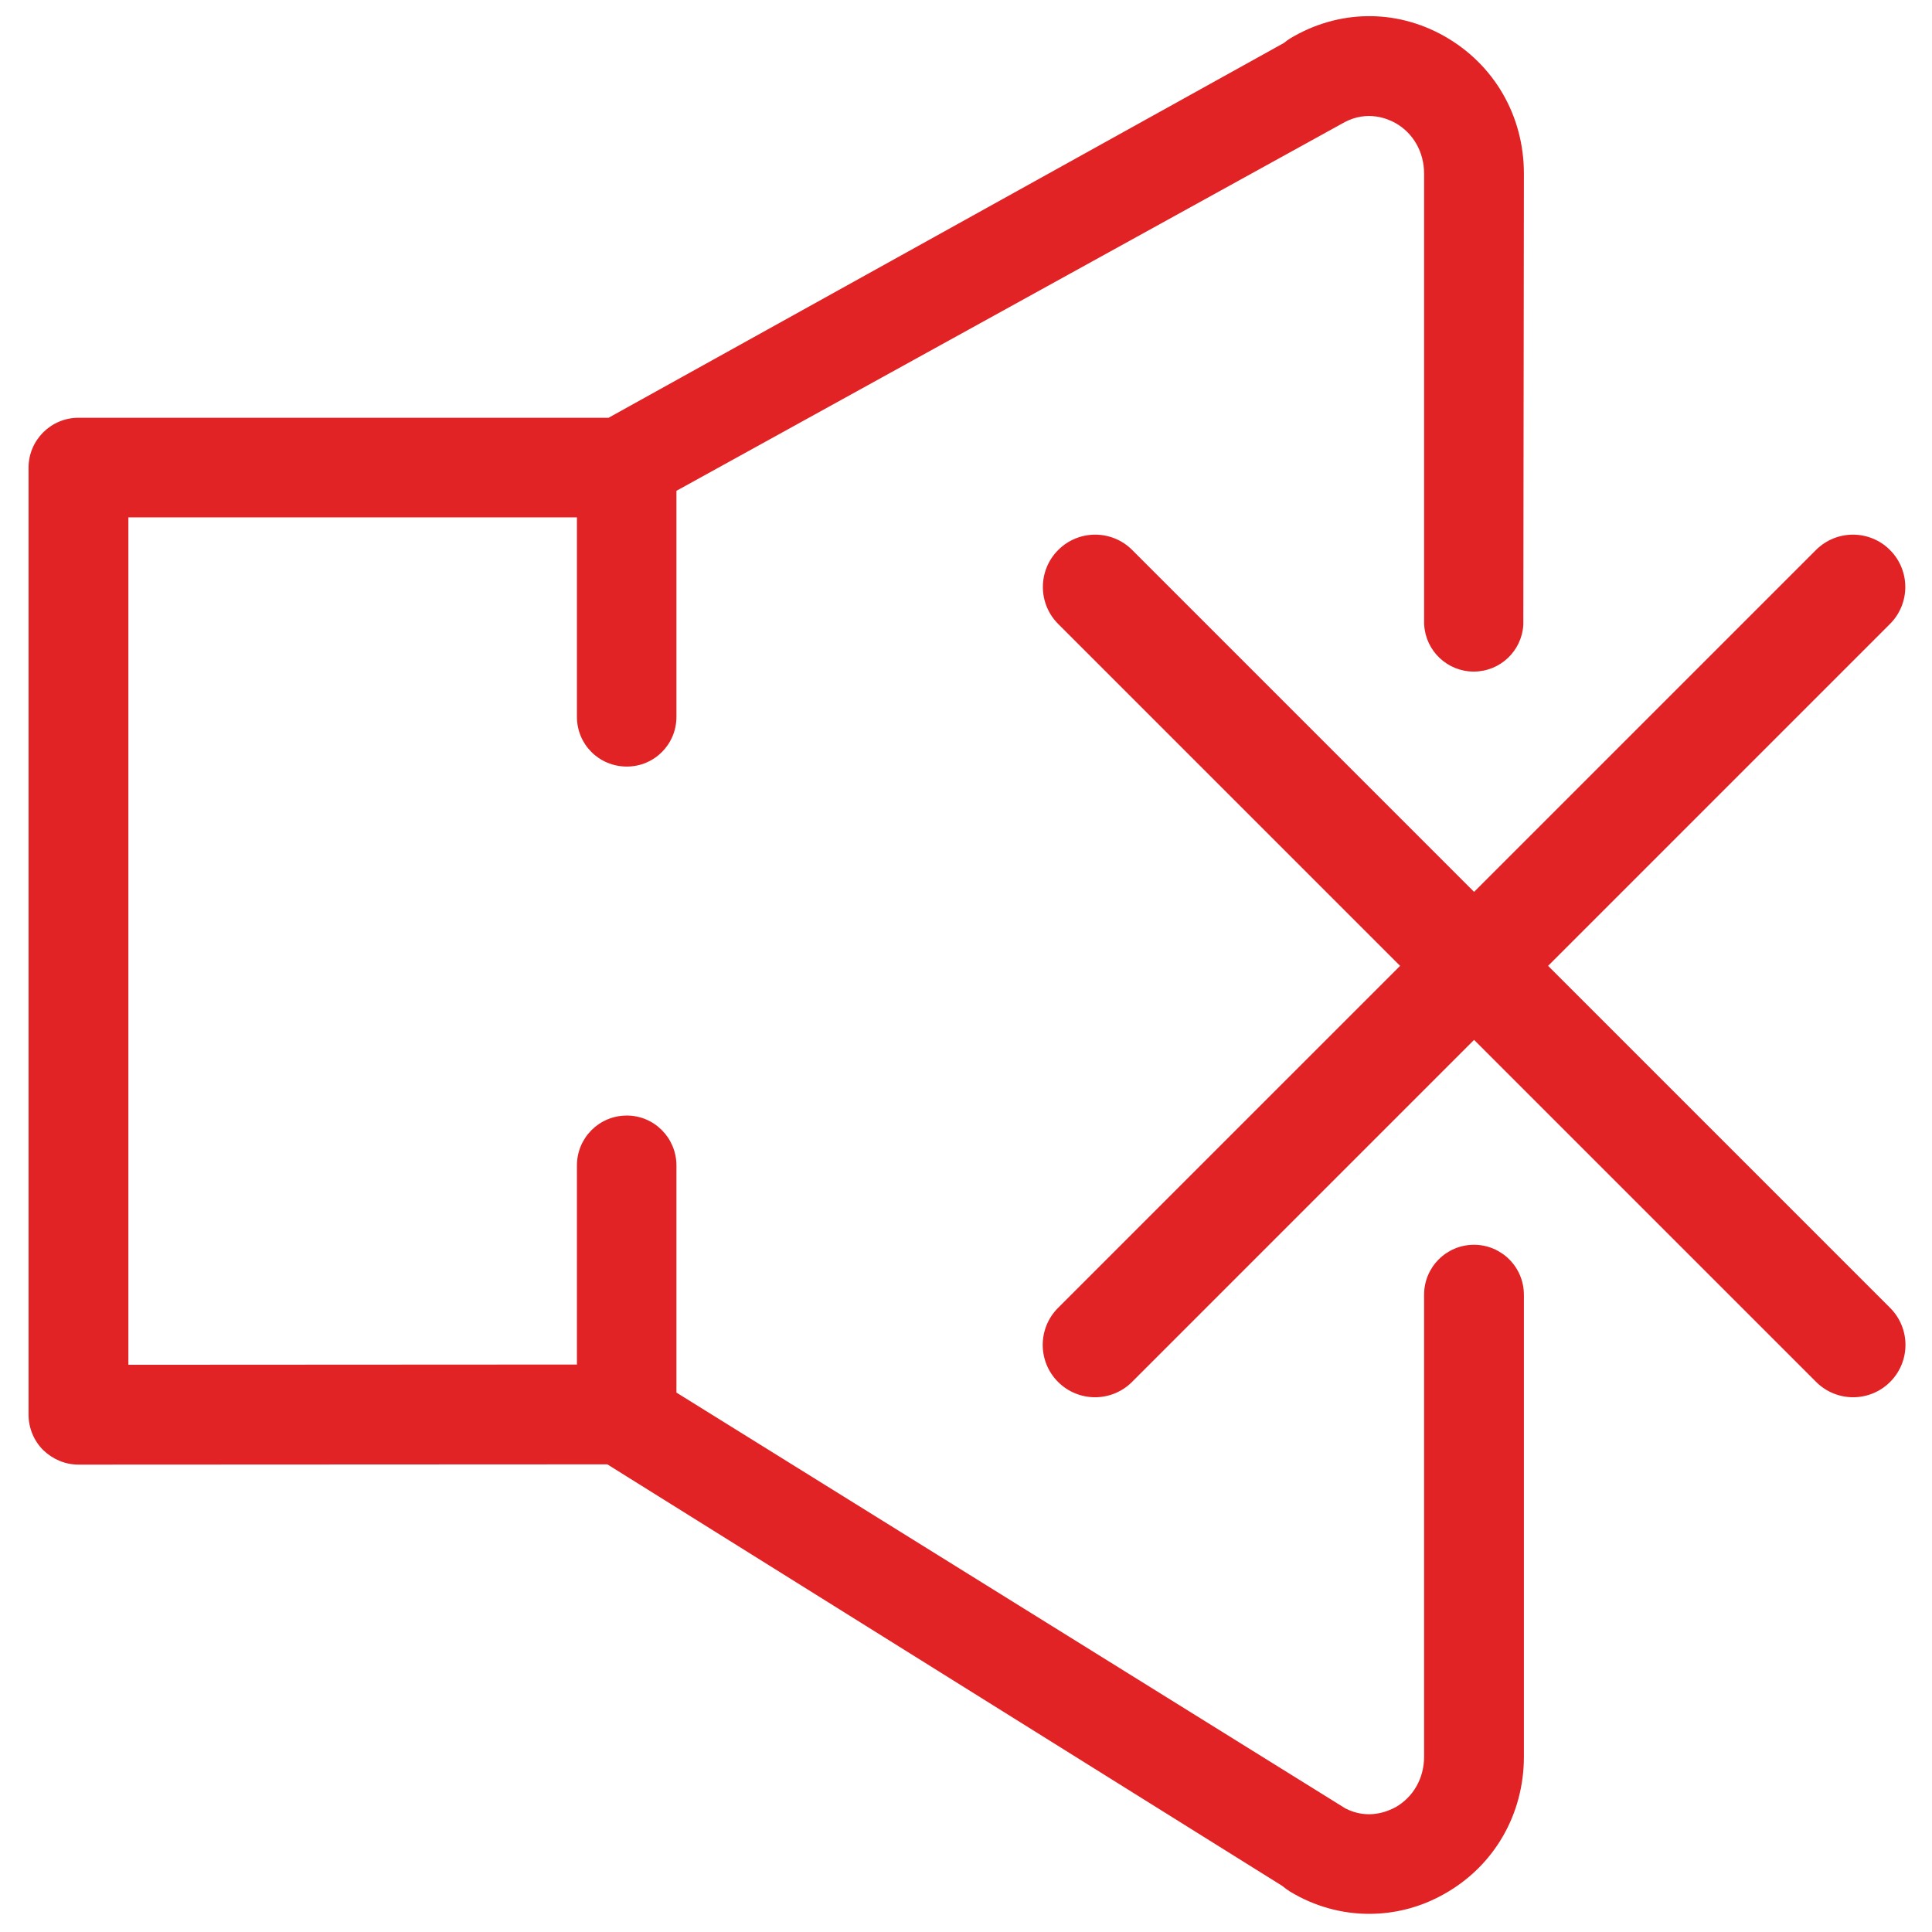 <?xml version="1.0" encoding="UTF-8" standalone="no"?>
<svg
   xmlns:dc="http://purl.org/dc/elements/1.1/"
   xmlns:cc="http://creativecommons.org/ns#"
   xmlns:rdf="http://www.w3.org/1999/02/22-rdf-syntax-ns#"
   xmlns:svg="http://www.w3.org/2000/svg"
   xmlns="http://www.w3.org/2000/svg"
   viewBox="0 0 41.333 41.333"
   height="41.333"
   width="41.333"
   xml:space="preserve"
   id="svg2"
   version="1.1"><defs
     id="defs6" /><g
     transform="matrix(1.333,0,0,-1.333,0,41.333)"
     id="g10"><g
       transform="scale(0.1)"
       id="g12"><path
         id="path14"
         style="fill:#e22325;fill-opacity:1;fill-rule:nonzero;stroke:none"
         d="m 231.809,304.27 c -7.821,4.418 -17.032,4.257 -24.731,-0.352 -0.351,-0.23 -0.699,-0.469 -1.019,-0.738 L 97.672,243.027 H 12.594 c -4.422,0 -8.012,-3.593 -8.012,-8.015 V 83.027 c 0,-2.152 0.859,-4.184 2.34,-5.672 1.531,-1.48 3.52,-2.34 5.672,-2.34 L 97.473,75.055 205.789,7.402 c 0.43,-0.352 0.859,-0.672 1.289,-0.938 3.949,-2.379 8.32,-3.551 12.66,-3.551 4.141,0 8.285,1.047 12.071,3.199 8,4.492 12.769,12.766 12.769,22.027 v 74.148 h -0.004 c 0,4.422 -3.586,8.008 -8.008,8.008 -4.421,0 -8.007,-3.586 -8.007,-8.008 V 28.141 c 0,-3.441 -1.711,-6.48 -4.598,-8.121 -1.262,-0.668 -4.379,-2.039 -8.012,-0.199 L 108.563,86.574 v 36.453 c 0,4.411 -3.551,8.008 -7.961,8.008 -4.461,0 -8.008,-3.597 -8.008,-8.008 V 91.074 L 20.602,91.035 V 227.043 h 71.992 v -32.027 c 0,-4.411 3.547,-7.969 8.008,-7.969 4.41,0 7.961,3.558 7.961,7.969 v 36.285 l 107.265,59.179 c 3.672,1.918 6.871,0.547 8.133,-0.152 2.887,-1.64 4.598,-4.687 4.598,-8.129 v -71.941 -0.469 h 0.015 c 0.242,-4.18 3.711,-7.5 7.953,-7.5 4.246,0 7.715,3.32 7.957,7.5 l 0.094,72.41 c 0,9.301 -4.769,17.539 -12.769,22.071 z m 59.644,-82.465 c 3.277,3.281 8.598,3.281 11.875,0 3.281,-3.278 3.281,-8.598 0,-11.875 l -54.867,-54.871 54.894,-54.895 c 3.282,-3.281 3.282,-8.598 0,-11.879 -3.281,-3.281 -8.597,-3.281 -11.878,0 L 236.582,143.18 181.688,88.285 c -3.282,-3.281 -8.598,-3.281 -11.879,0 -3.278,3.281 -3.278,8.598 0,11.879 l 54.898,54.895 -54.871,54.871 c -3.281,3.277 -3.281,8.597 0,11.875 3.277,3.281 8.598,3.281 11.875,0 l 54.871,-54.871 54.871,54.871" /></g></g></svg>